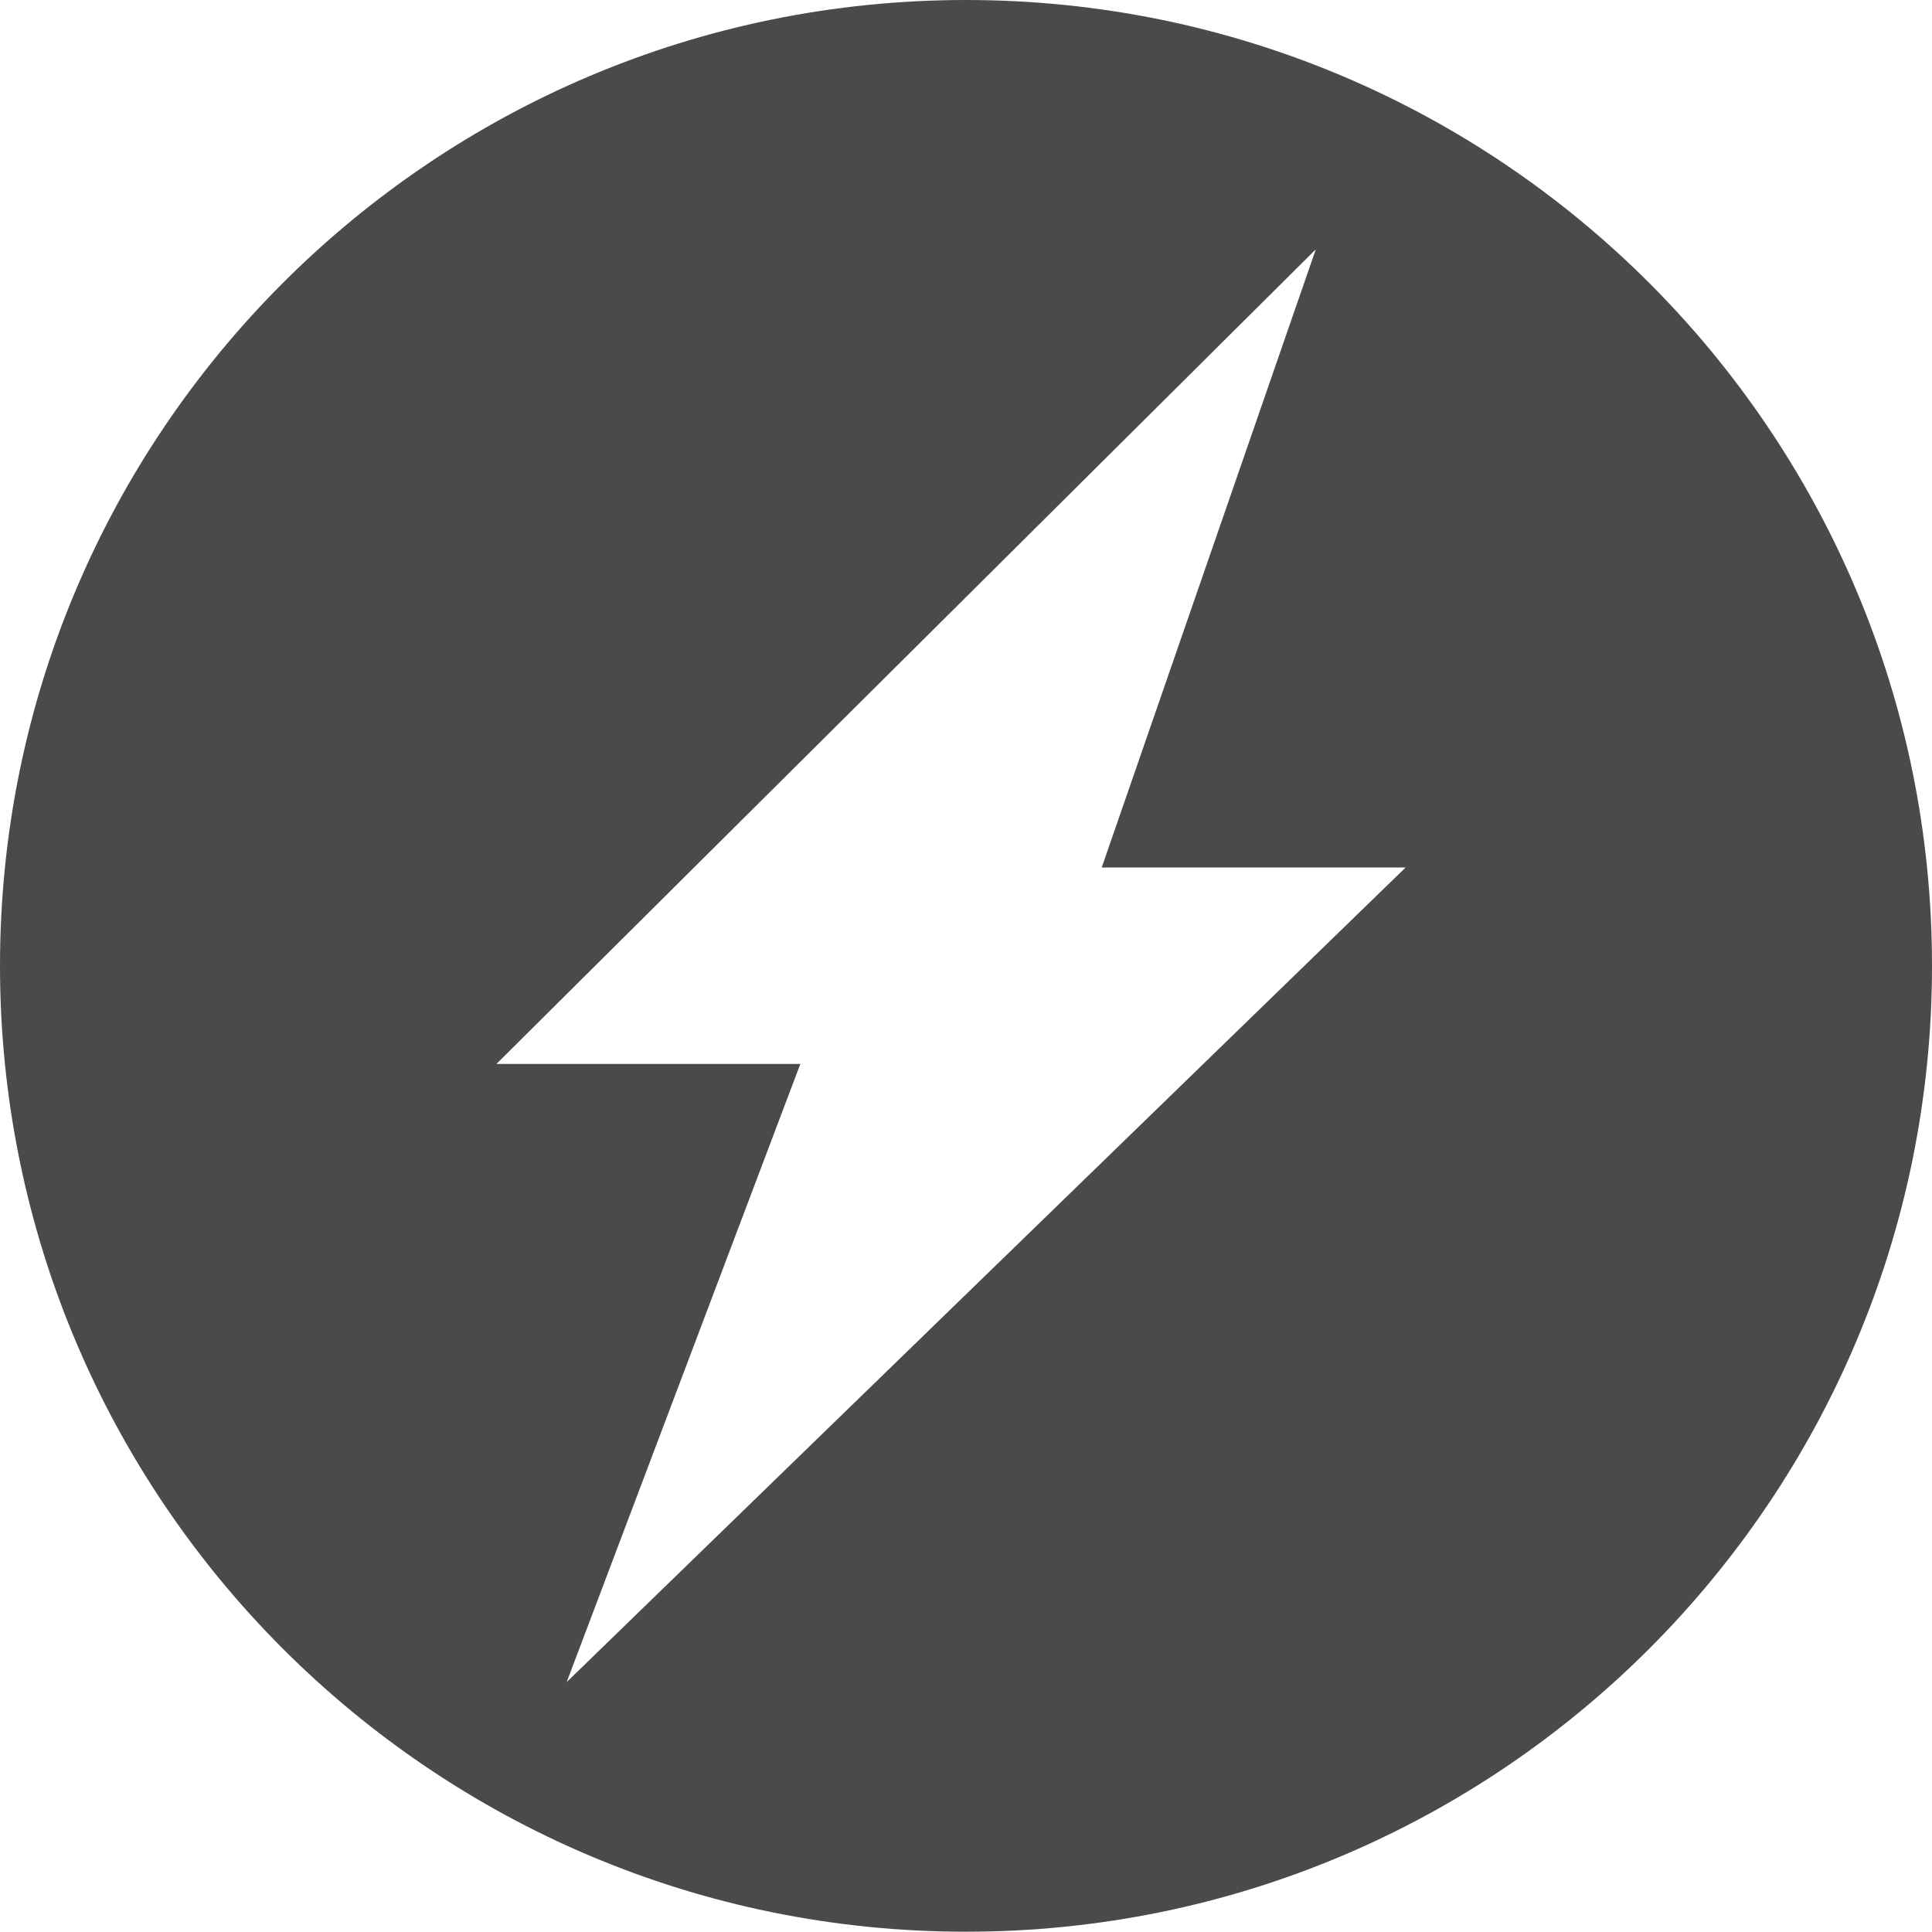 <?xml version="1.0" encoding="utf-8"?>
<!-- Generator: Adobe Illustrator 21.0.2, SVG Export Plug-In . SVG Version: 6.00 Build 0)  -->
<svg version="1.1" id="Capa_1" xmlns="http://www.w3.org/2000/svg" xmlns:xlink="http://www.w3.org/1999/xlink" x="0px" y="0px"
	 viewBox="0 0 690.4 690.3" style="enable-background:new 0 0 690.4 690.3;" xml:space="preserve">
<style type="text/css">
	.st0{fill:#4A4A4A;}
</style>
<g id="Capa_1_29_">
</g>
<path class="st0" d="M345.2,0C154.6,0,0,154.5,0,345.1s154.5,345.2,345.2,345.2s345.2-154.5,345.2-345.2S535.8,0,345.2,0z
	 M202.5,601.1L286,380.2H177.4L470.2,89.1L393.7,310h108.6L202.5,601.1z"/>
</svg>
